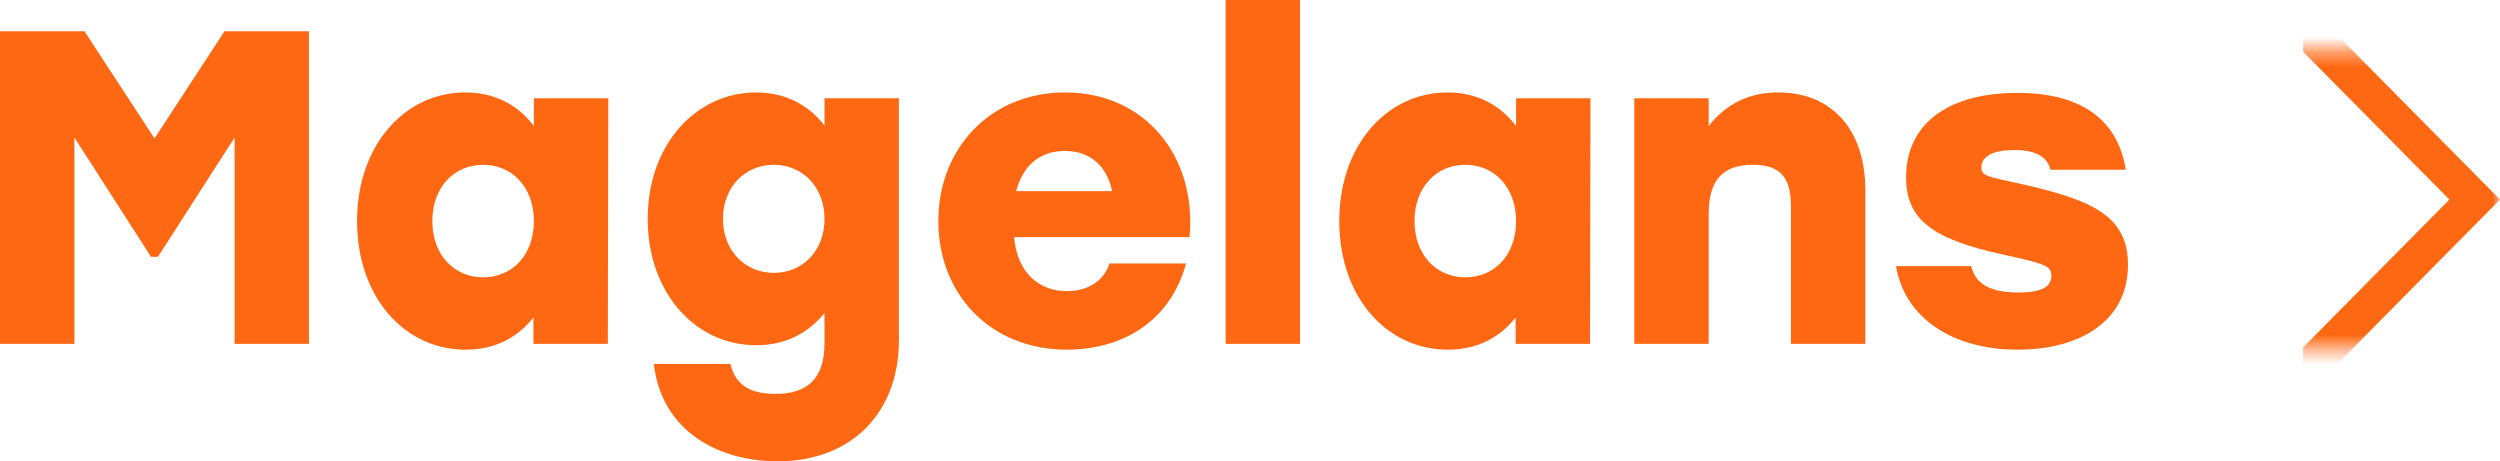 <svg width="168" height="31" viewBox="0 0 168 31" fill="none" xmlns="http://www.w3.org/2000/svg">
<path d="M15.088 2.101L10.382 9.303L5.676 2.101H0V23.108H5V9.243L10.147 17.256H10.617L15.764 9.243V23.108H20.764V2.101H15.088Z" fill="#FF6813"/>
<path d="M35.877 6.602V8.463C34.847 7.112 33.318 6.212 31.259 6.212C27.23 6.212 23.994 9.723 23.994 14.855C23.994 19.956 27.171 23.498 31.288 23.498C33.347 23.498 34.818 22.627 35.847 21.337V23.108H40.847L40.877 6.602H35.877ZM32.465 18.636C30.553 18.636 29.053 17.166 29.053 14.855C29.053 12.574 30.524 11.074 32.465 11.074C34.406 11.074 35.877 12.574 35.877 14.855C35.877 17.166 34.406 18.636 32.465 18.636Z" fill="#FF6813"/>
<path d="M55.407 6.602V8.433C54.378 7.112 52.849 6.212 50.819 6.212C46.761 6.212 43.525 9.723 43.525 14.705C43.525 19.656 46.702 23.198 50.819 23.198C52.878 23.198 54.349 22.327 55.407 21.037V23.047C55.407 25.418 54.29 26.468 52.113 26.468C50.761 26.468 49.466 26.108 49.084 24.458H43.937C44.467 29.019 48.319 31 52.261 31C57.202 31 60.407 27.759 60.407 22.867V6.602H55.407ZM51.996 18.336C50.084 18.336 48.584 16.865 48.584 14.705C48.584 12.574 50.055 11.074 51.996 11.074C53.937 11.074 55.407 12.574 55.407 14.705C55.407 16.865 53.937 18.336 51.996 18.336Z" fill="#FF6813"/>
<path d="M71.586 6.212C66.556 6.212 63.056 9.963 63.056 14.855C63.056 19.746 66.527 23.498 71.703 23.498C75.203 23.498 78.585 21.787 79.703 17.706H74.556C74.174 18.906 73.056 19.566 71.703 19.566C69.968 19.566 68.38 18.486 68.144 15.935H79.938C80.438 10.503 76.939 6.212 71.586 6.212ZM71.556 10.143C73.35 10.143 74.409 11.254 74.733 12.844H68.291C68.703 11.254 69.762 10.143 71.556 10.143Z" fill="#FF6813"/>
<path d="M82.364 23.108H87.364V0H82.364V23.108Z" fill="#FF6813"/>
<path d="M101.88 6.602V8.463C100.85 7.112 99.321 6.212 97.262 6.212C93.233 6.212 89.998 9.723 89.998 14.855C89.998 19.956 93.174 23.498 97.292 23.498C99.35 23.498 100.821 22.627 101.85 21.337V23.108H106.85L106.88 6.602H101.88ZM98.468 18.636C96.556 18.636 95.056 17.166 95.056 14.855C95.056 12.574 96.527 11.074 98.468 11.074C100.409 11.074 101.88 12.574 101.88 14.855C101.88 17.166 100.409 18.636 98.468 18.636Z" fill="#FF6813"/>
<path d="M119.499 6.212C117.499 6.212 115.999 6.992 114.823 8.463V6.602H109.823V23.108H114.823V14.345C114.823 12.064 115.823 11.074 117.793 11.074C119.822 11.074 120.352 12.124 120.352 13.925V23.108H125.352V12.784C125.352 8.763 123.146 6.212 119.499 6.212Z" fill="#FF6813"/>
<path d="M135.588 23.498C139.735 23.498 143 21.607 143 17.796C143 14.375 140.382 13.384 135.559 12.304C133.618 11.884 133.147 11.824 133.147 11.254C133.147 10.533 133.882 10.083 135.353 10.083C136.941 10.083 137.588 10.623 137.794 11.404H142.853C142.353 8.253 140.118 6.242 135.559 6.242C130.883 6.242 128.088 8.343 128.088 11.914C128.088 14.825 129.971 16.085 134.588 17.105C137.353 17.706 137.853 17.856 137.853 18.516C137.853 19.206 137.324 19.656 135.647 19.656C133.324 19.656 132.677 18.786 132.471 17.886H127.412C128 21.367 131.206 23.498 135.588 23.498Z" fill="#FF6813"/>
<mask id="mask0_602_4" style="mask-type:alpha" maskUnits="userSpaceOnUse" x="147" y="3" width="21" height="21">
<path d="M147.104 3.381H168V23.44H147.104V3.381Z" fill="#FF6813"/>
</mask>
<g mask="url(#mask0_602_4)">
<path fill-rule="evenodd" clip-rule="evenodd" d="M154.772 0.037L168 13.41L154.772 26.784L154.772 23.344L164.598 13.41L154.772 3.477L154.772 0.037Z" fill="#FF6813"/>
</g>
</svg>
